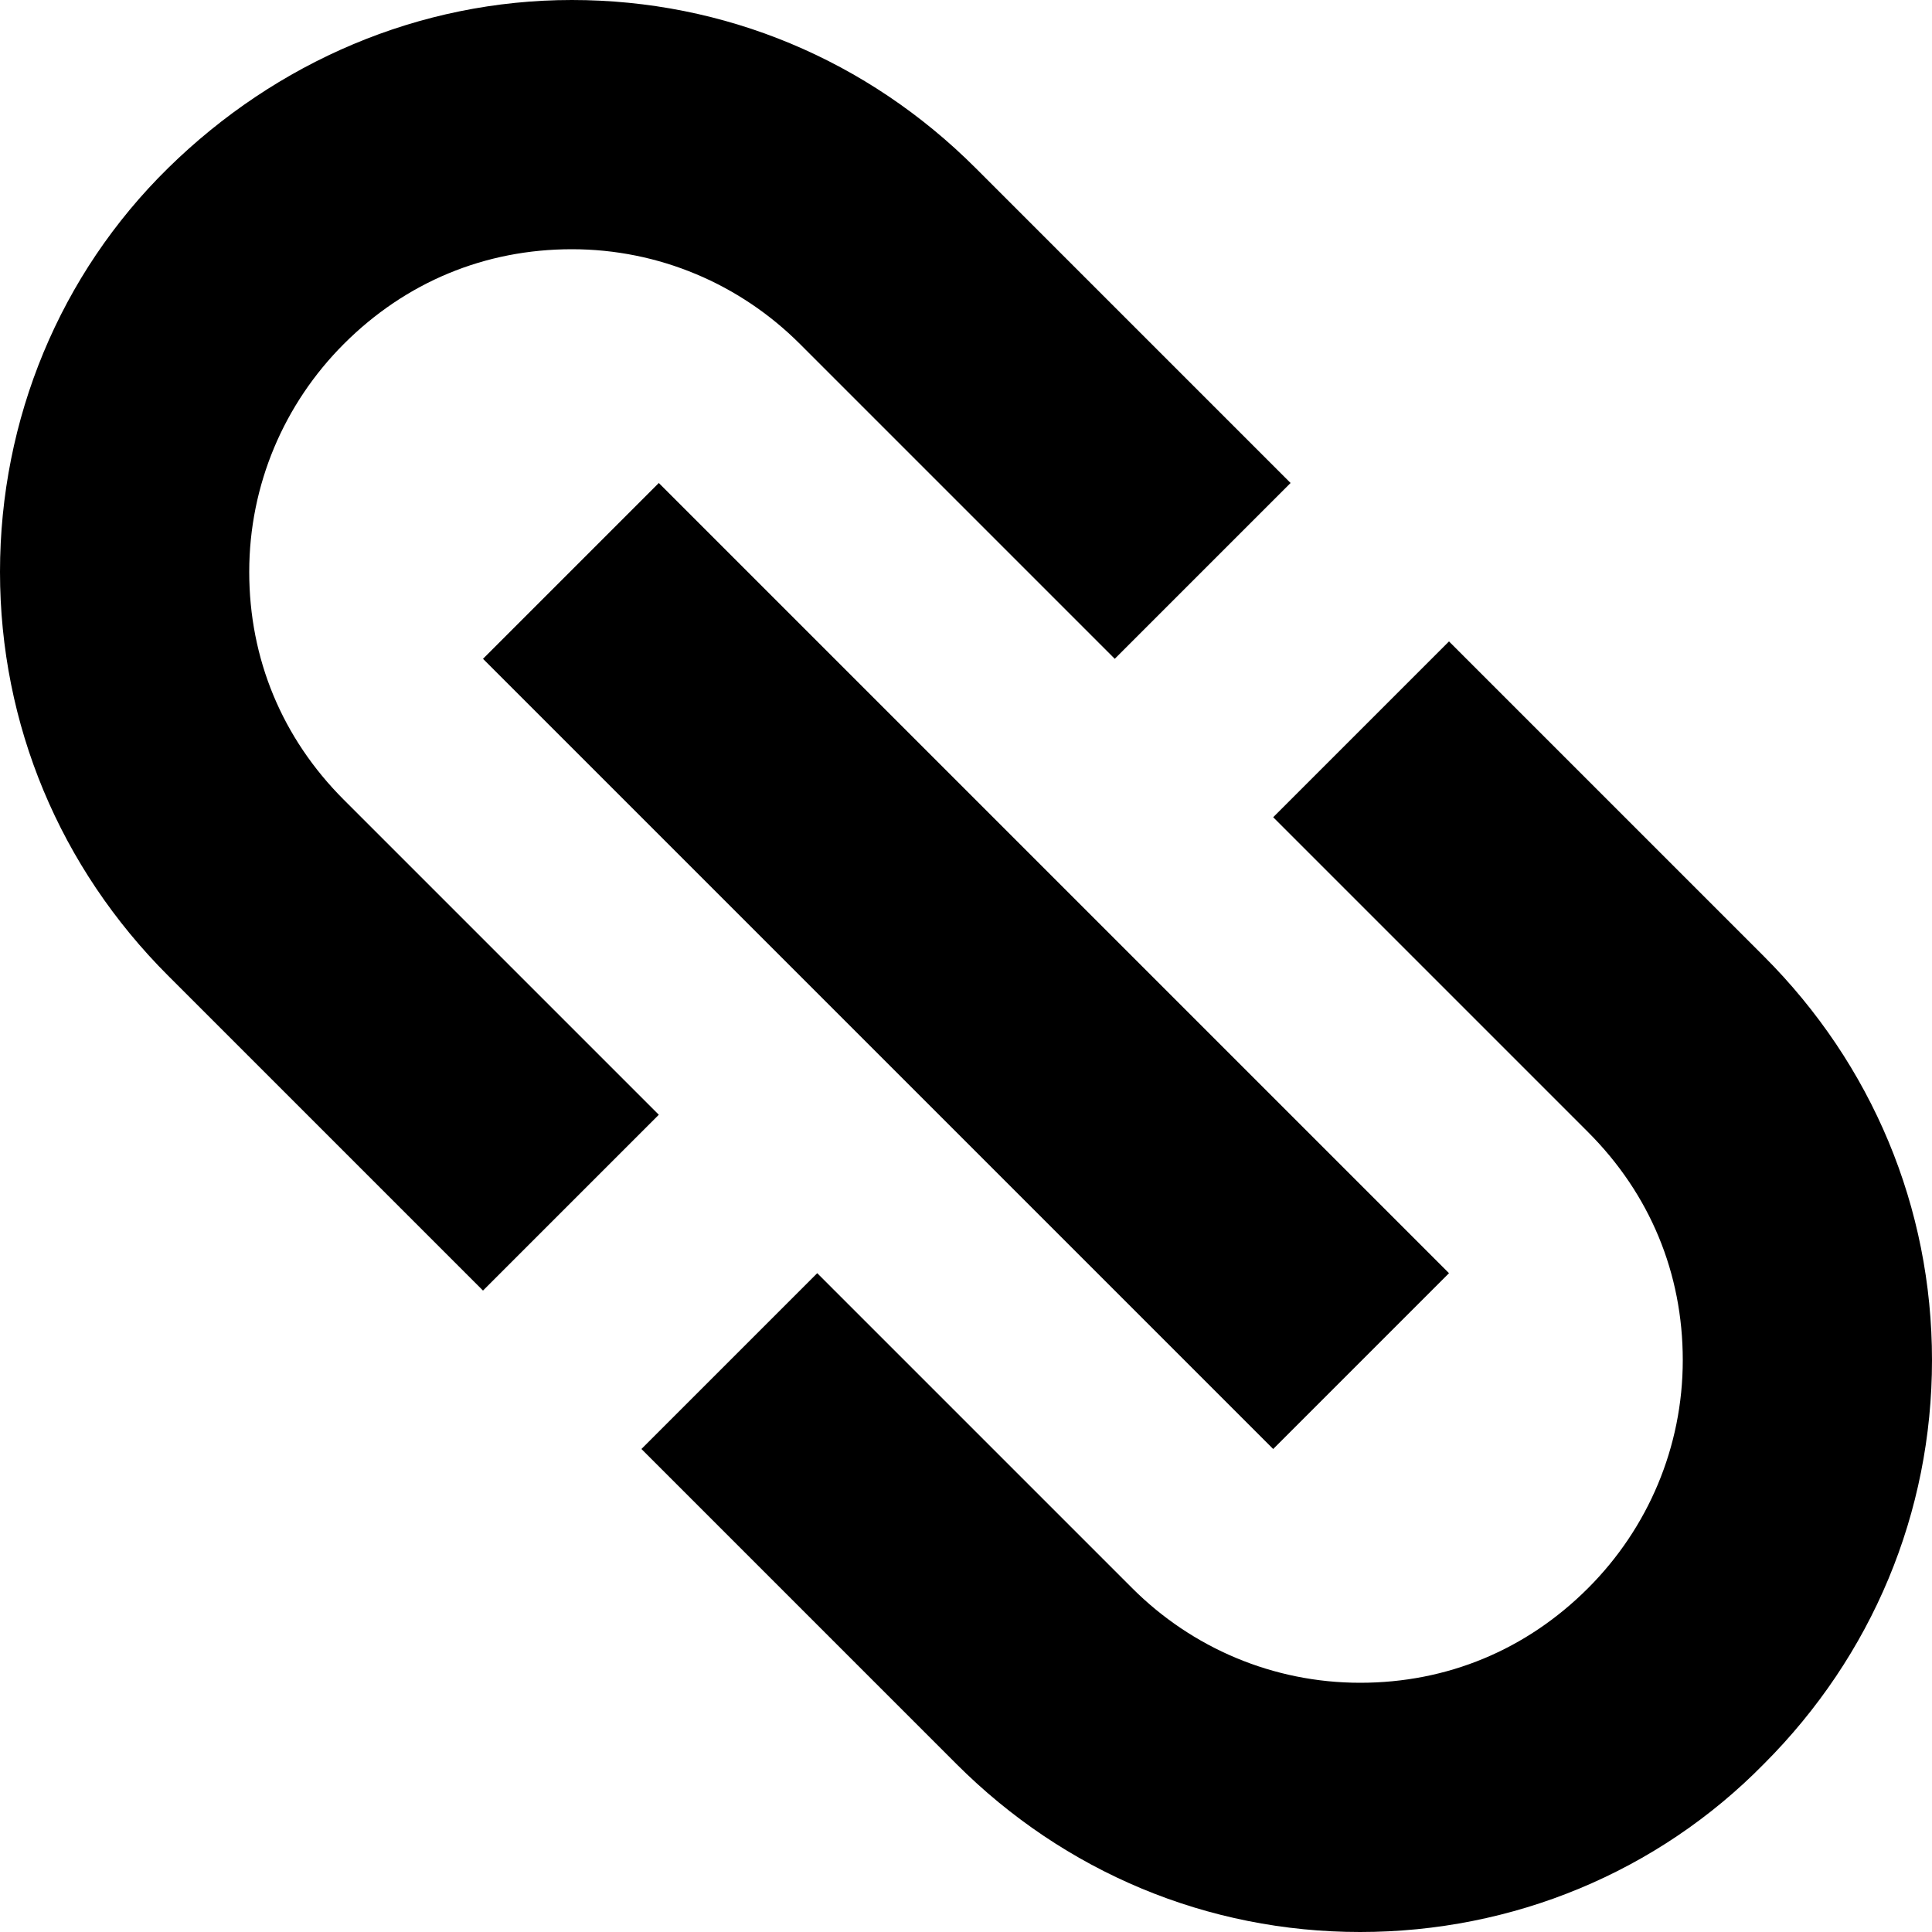 <?xml version="1.0" encoding="utf-8"?>
<!-- Generator: Adobe Illustrator 25.4.1, SVG Export Plug-In . SVG Version: 6.00 Build 0)  -->
<svg version="1.1" id="Layer_1" xmlns="http://www.w3.org/2000/svg" xmlns:xlink="http://www.w3.org/1999/xlink" x="0px" y="0px"
	 viewBox="0 0 100 100" style="enable-background:new 0 0 100 100;" xml:space="preserve">
<path fill-rule="evenodd" clip-rule="evenodd" d="M25,66.8L8.7,50.5C3.1,44.9,0,37.5,0,29.6S3.1,14.2,8.7,8.7S21.7,0,29.6,0c7.9,0,15.3,3.1,20.9,8.7L66.8,25
	l-9.1,9.1L41.4,17.8c-3.1-3.1-7.3-4.9-11.8-4.9s-8.6,1.7-11.8,4.9c-3.1,3.1-4.9,7.3-4.9,11.8s1.7,8.6,4.9,11.8l16.3,16.3L25,66.8z
	 M70.4,100c-7.9,0-15.3-3.1-20.9-8.7L33.2,75l9.1-9.1l16.3,16.3c3.1,3.1,7.3,4.9,11.8,4.9c4.5,0,8.6-1.7,11.8-4.9
	c3.1-3.1,4.9-7.3,4.9-11.8c0-4.5-1.7-8.6-4.9-11.8L65.9,42.3l9.1-9.1l16.3,16.3c5.6,5.6,8.7,13,8.7,20.9s-3.1,15.3-8.7,20.9
	C85.8,96.9,78.3,100,70.4,100z M25,34.1l9.1-9.1L75,65.9L65.9,75L25,34.1z"/>
</svg>
